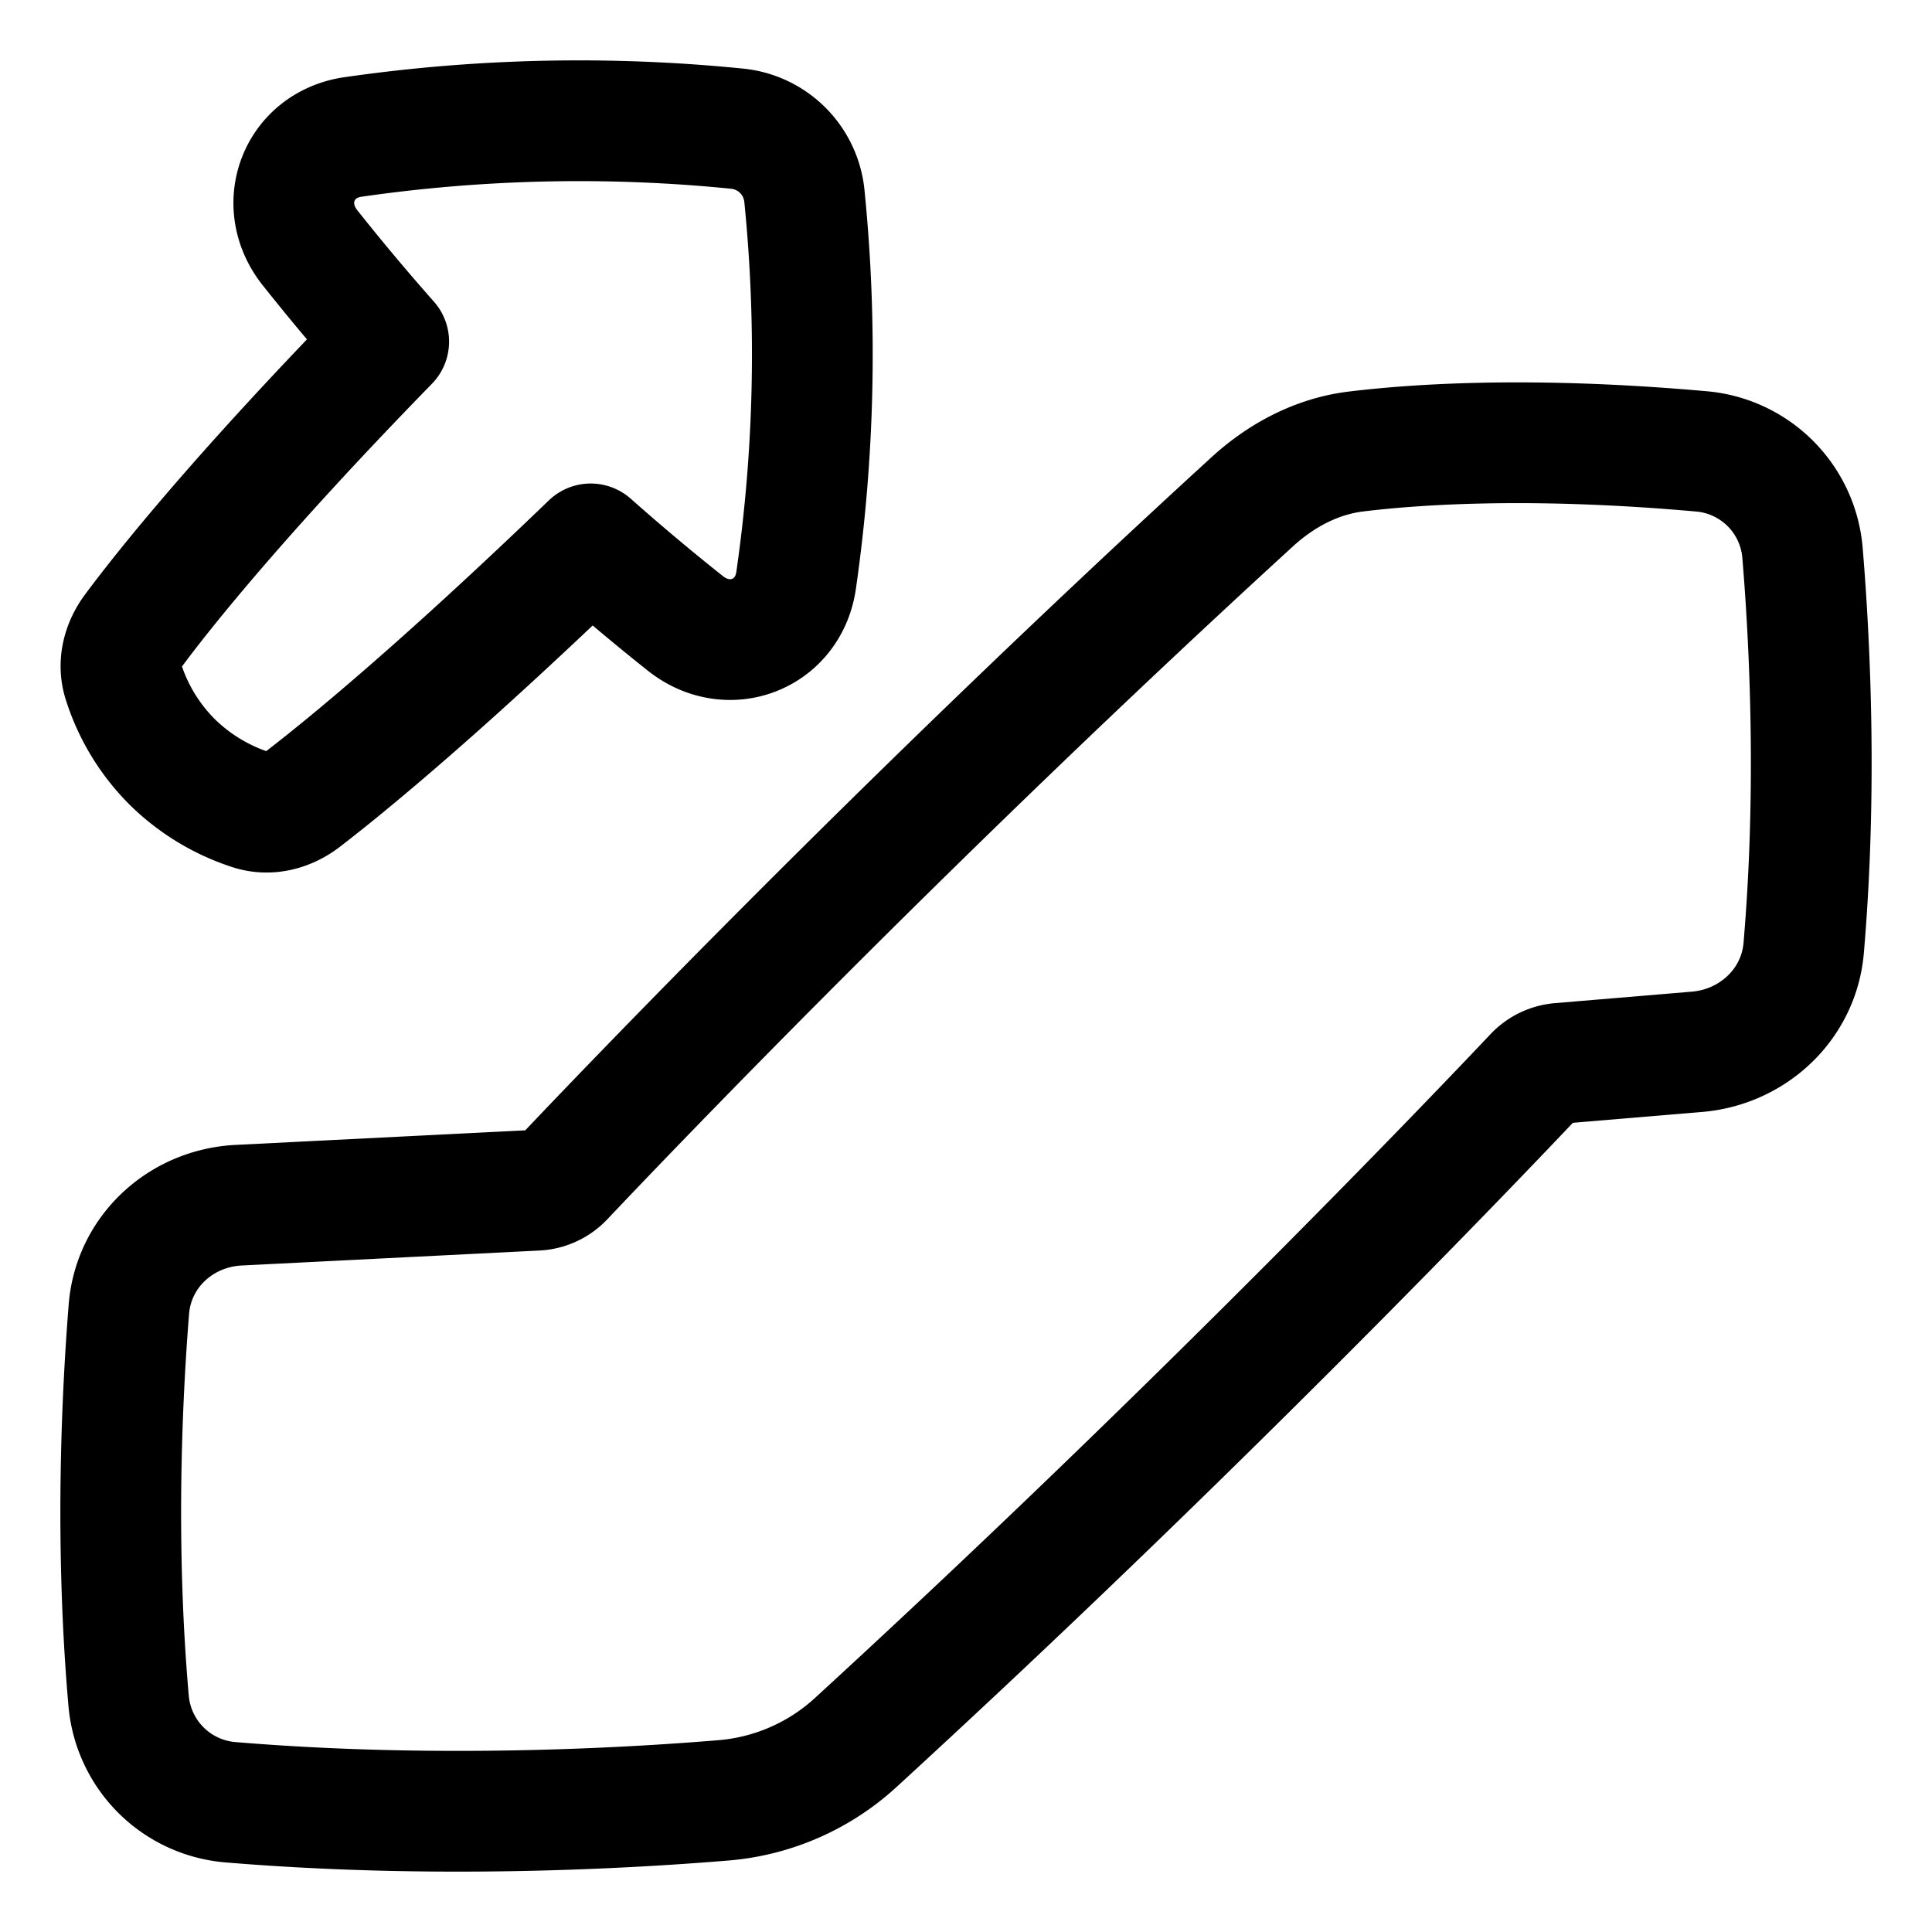 <svg xmlns="http://www.w3.org/2000/svg" fill="none" viewBox="0 0 48 48" id="Escalator-Up--Streamline-Plump">
  <desc>
    Escalator Up Streamline Icon: https://streamlinehq.com
  </desc>
  <g id="escalator-up--escalator-up-ascend-stairs">
    <path id="Union" stroke="#000000" stroke-linecap="round" stroke-linejoin="round" d="M31.109 12.469c0.726 -0.664 1.609 -1.134 2.585 -1.252 1.584 -0.192 4.44 -0.371 8.57 -0.003a2.76 2.76 0 0 1 2.519 2.524c0.187 2.252 0.363 5.916 0.029 9.817 -0.12 1.395 -1.258 2.46 -2.652 2.577l-3.396 0.285a0.99 0.99 0 0 0 -0.643 0.307c-1.395 1.477 -8.268 8.685 -16.83 16.54a5.535 5.535 0 0 1 -3.279 1.462c-2.517 0.21 -7.252 0.469 -12.276 0.051a2.768 2.768 0 0 1 -2.54 -2.514c-0.336 -3.836 -0.176 -7.454 0.006 -9.737 0.115 -1.433 1.291 -2.51 2.726 -2.583l7.396 -0.372a0.989 0.989 0 0 0 0.676 -0.31c1.44 -1.523 8.437 -8.857 17.109 -16.792Z" stroke-width="3"></path>
    <path id="Union_2" stroke="#000000" stroke-linecap="round" stroke-linejoin="round" d="M18.315 3.197c0.884 0.09 1.581 0.787 1.67 1.671a39.378 39.378 0 0 1 -0.206 9.553c-0.197 1.352 -1.68 1.917 -2.75 1.068a56.79 56.79 0 0 1 -2.353 -1.976c-3.803 3.662 -6.134 5.558 -7.143 6.334 -0.376 0.29 -0.85 0.416 -1.3 0.269a4.98 4.98 0 0 1 -1.958 -1.19 4.913 4.913 0 0 1 -1.212 -2c-0.137 -0.433 -0.02 -0.89 0.25 -1.256 0.75 -1.01 2.626 -3.37 6.344 -7.182A56.85 56.85 0 0 1 7.7 6.153c-0.848 -1.07 -0.282 -2.552 1.068 -2.75a39.35 39.35 0 0 1 9.547 -0.206Z" stroke-width="3"></path>
  </g>
</svg>
